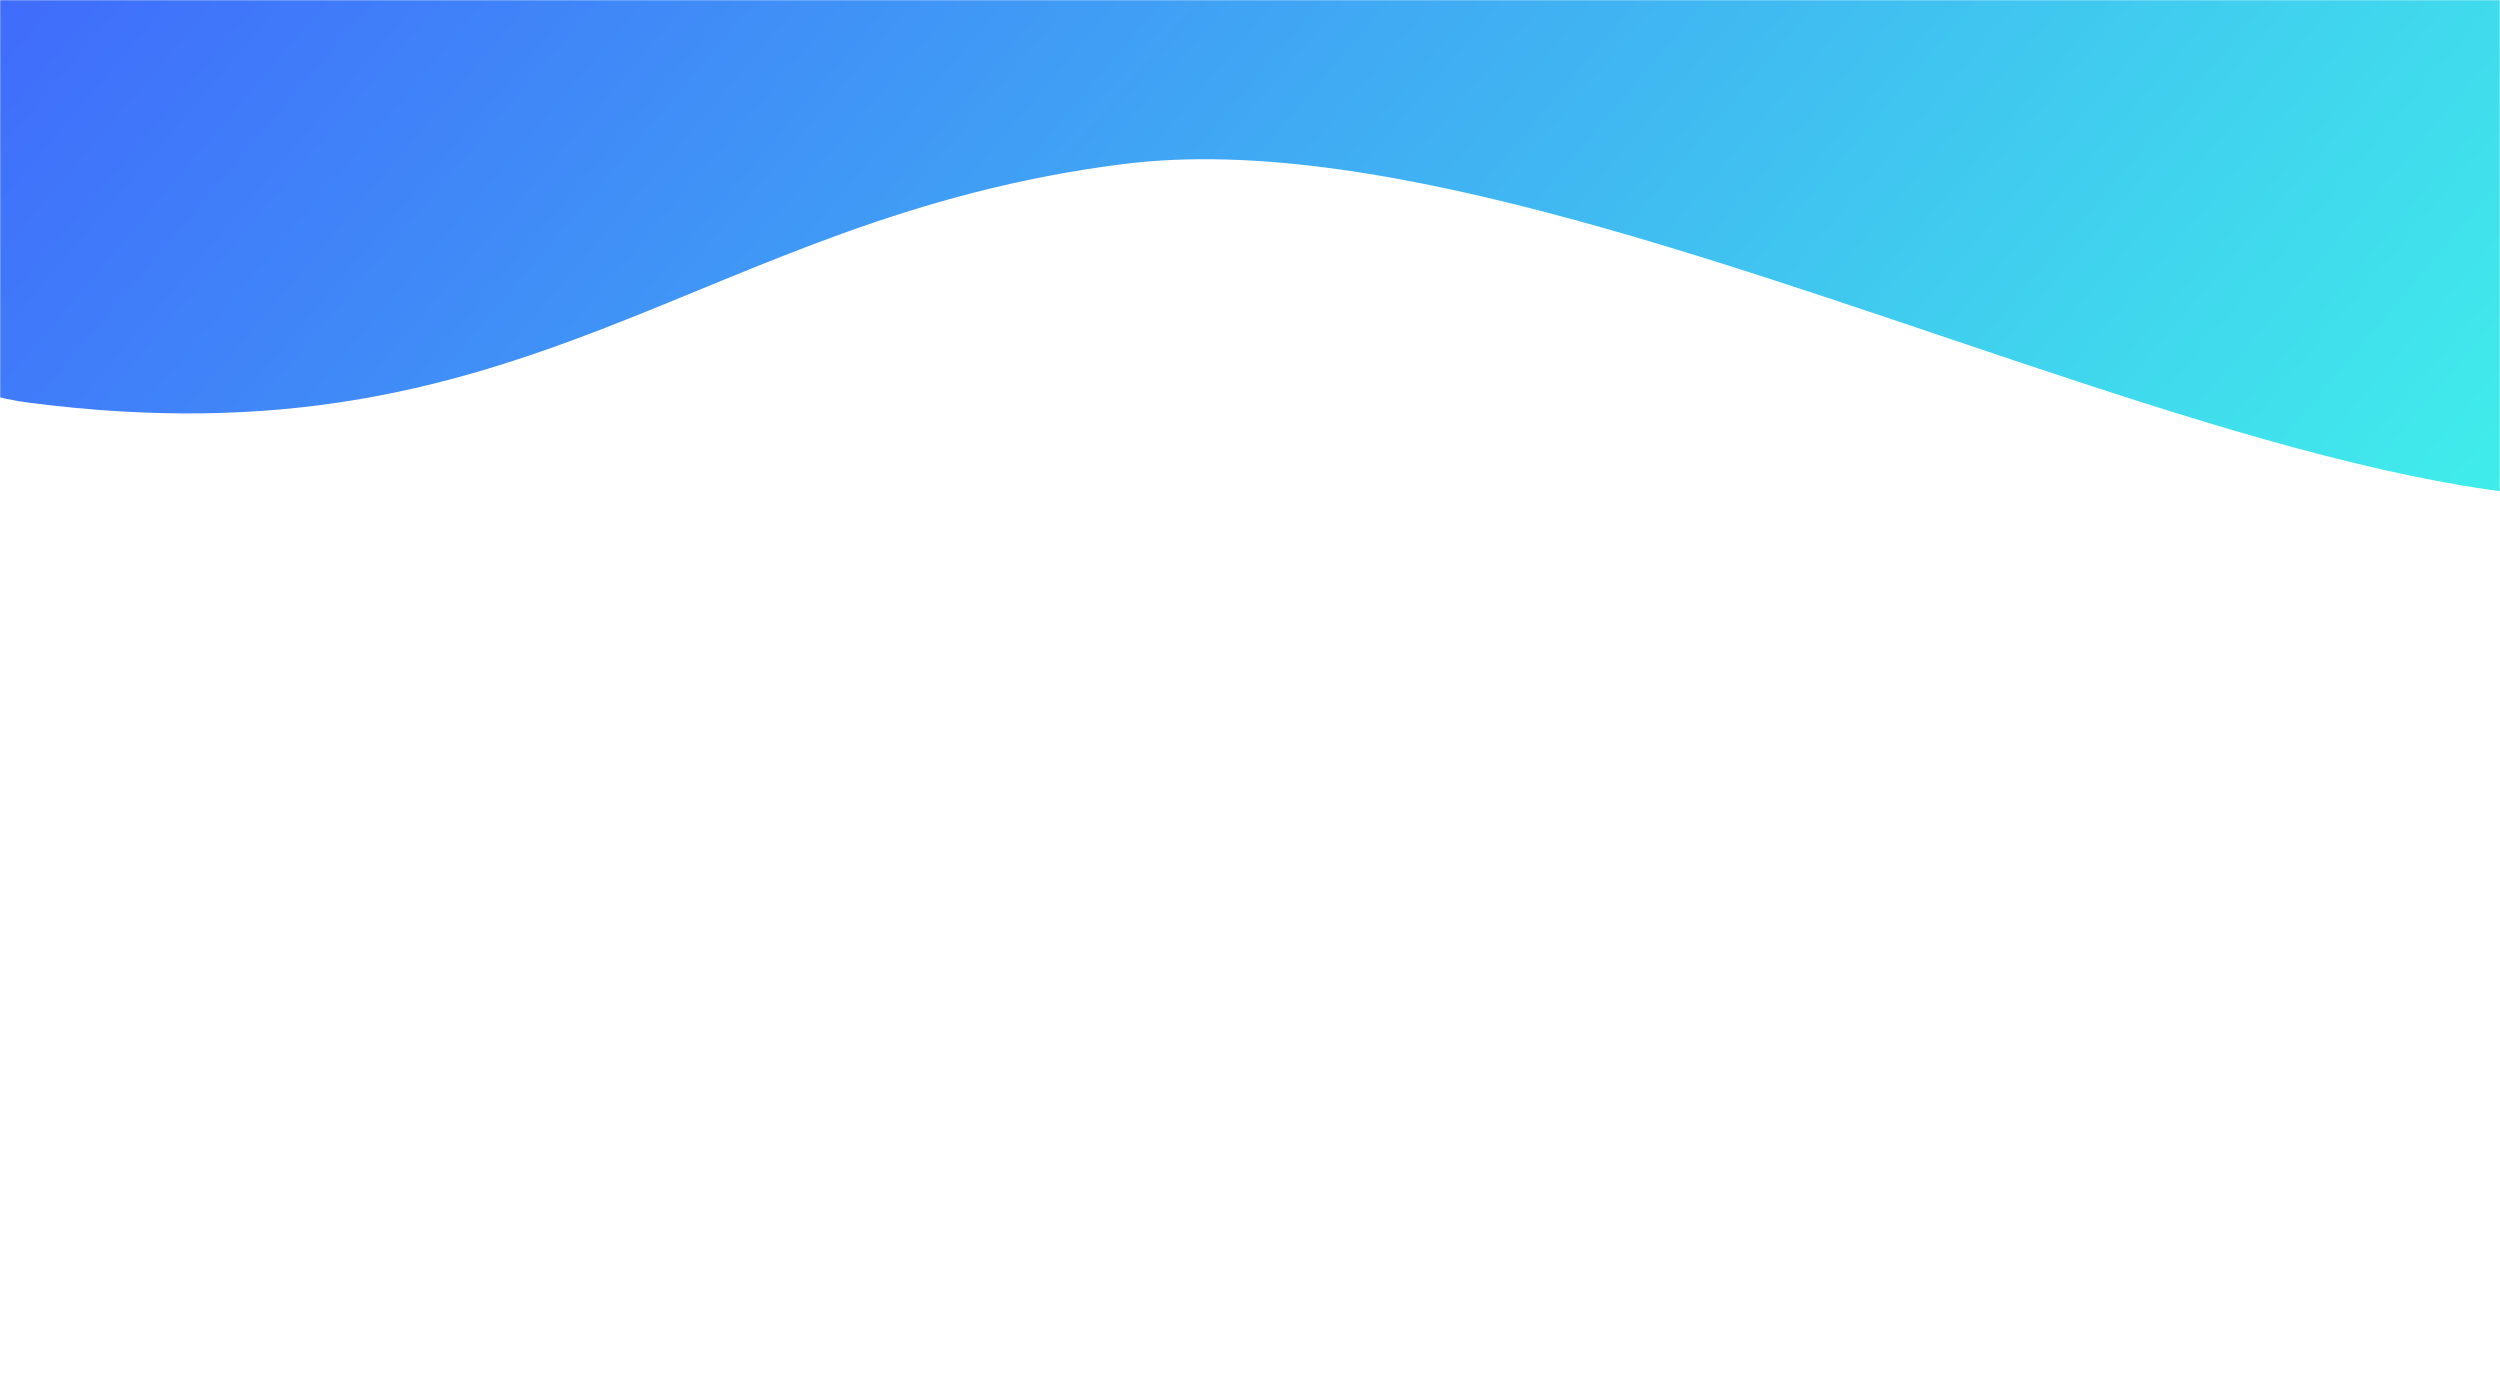 <svg width="1440" height="800" viewBox="0 0 1440 800" fill="none" xmlns="http://www.w3.org/2000/svg">
<mask id="mask0_328_1008" style="mask-type:alpha" maskUnits="userSpaceOnUse" x="0" y="0" width="1440" height="800">
<rect width="1440" height="800" fill="white"/>
</mask>
<g mask="url(#mask0_328_1008)">
<path d="M471.075 -124.237C630.496 11.253 1229.34 -501.776 1387.7 -180.008C1463.52 -25.965 1753.7 99.685 1644.28 231.992C1486.46 422.838 947.491 56.5 646.991 94.5C401.729 125.515 306.271 269.328 16.991 231.992C-272.289 194.656 54.438 -478.247 471.075 -124.237Z" fill="url(#paint0_linear_328_1008)"/>
</g>
<defs>
<linearGradient id="paint0_linear_328_1008" x1="-93" y1="-288" x2="1215.52" y2="821.715" gradientUnits="userSpaceOnUse">
<stop stop-color="#4052FF"/>
<stop offset="1" stop-color="#40FFE8"/>
</linearGradient>
</defs>
</svg>
